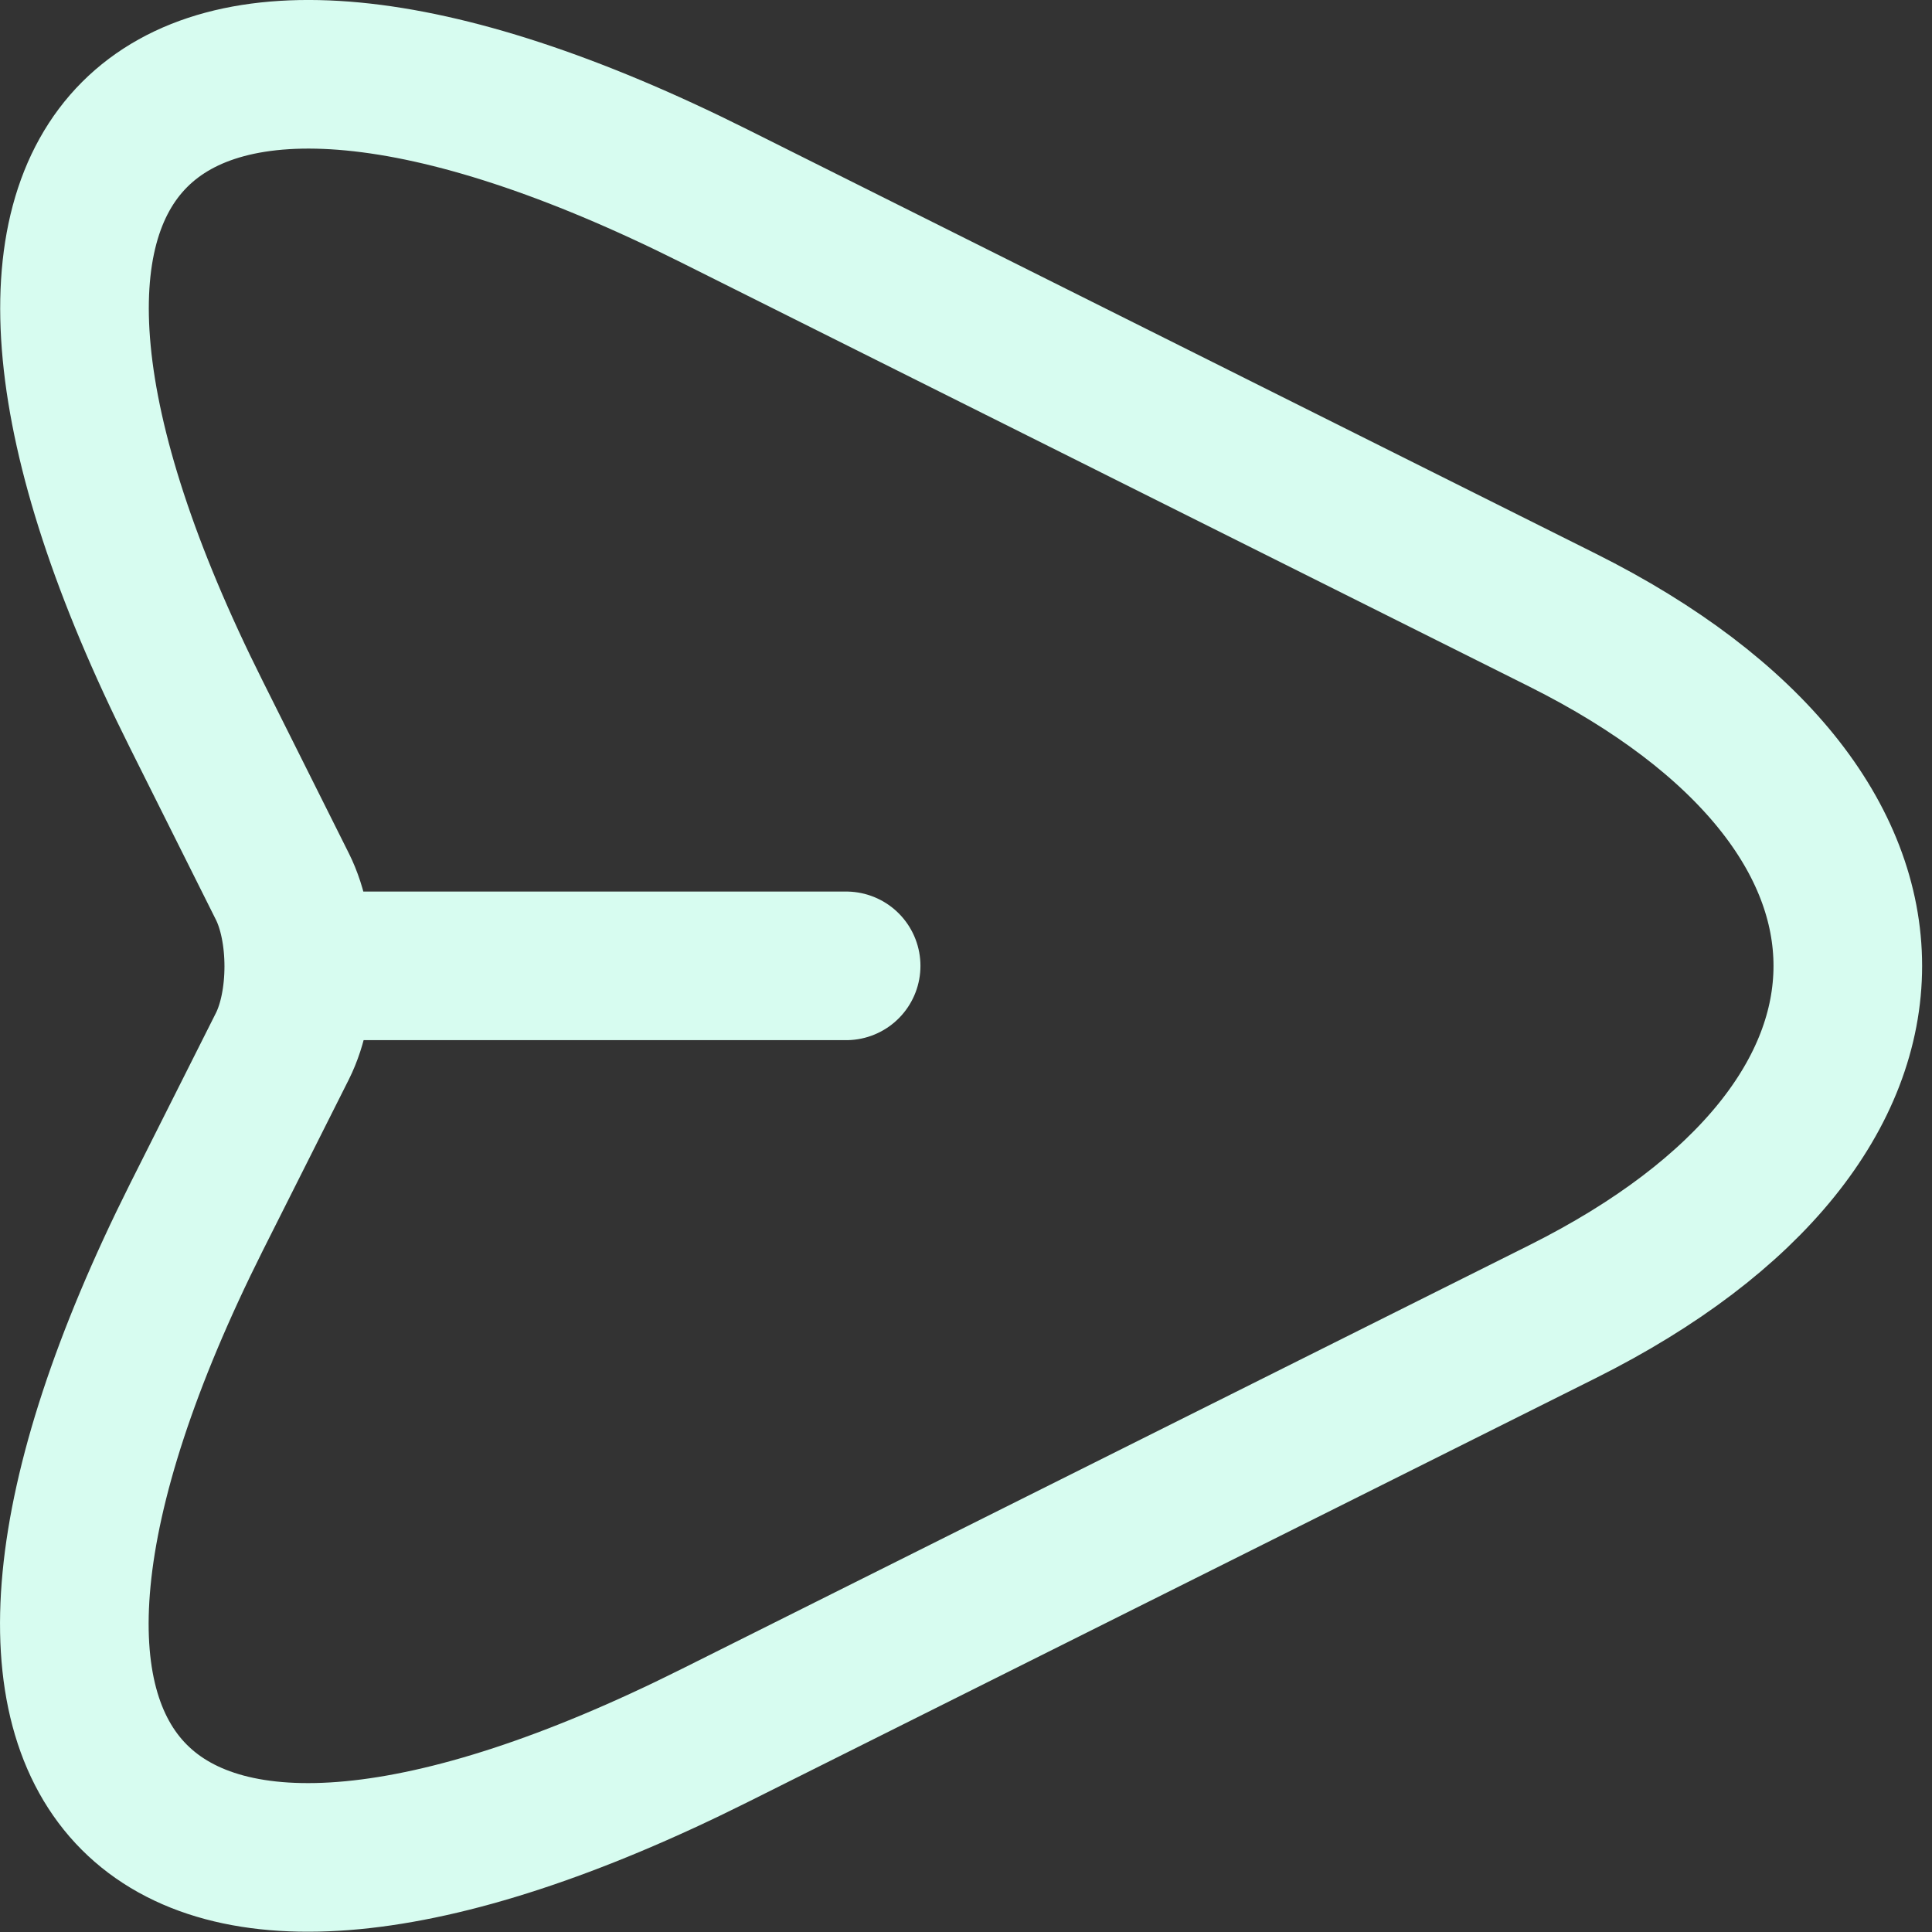 <svg width="26" height="26" viewBox="0 0 26 26" fill="none" xmlns="http://www.w3.org/2000/svg">
<rect x="0" y="0" width="26" height="26" fill="#333333" stroke="none"/>
<path d="M4.187 12.998H11.387M9.614 2.638L21.027 8.345C26.147 10.905 26.147 15.092 21.027 17.652L9.614 23.358C1.934 27.198 -1.199 24.052 2.641 16.385L3.801 14.078C4.094 13.492 4.094 12.518 3.801 11.932L2.641 9.612C-1.199 1.945 1.947 -1.202 9.614 2.638Z" stroke="#D7FCF0" stroke-width="2" stroke-linecap="round" stroke-linejoin="round"/>
</svg>
